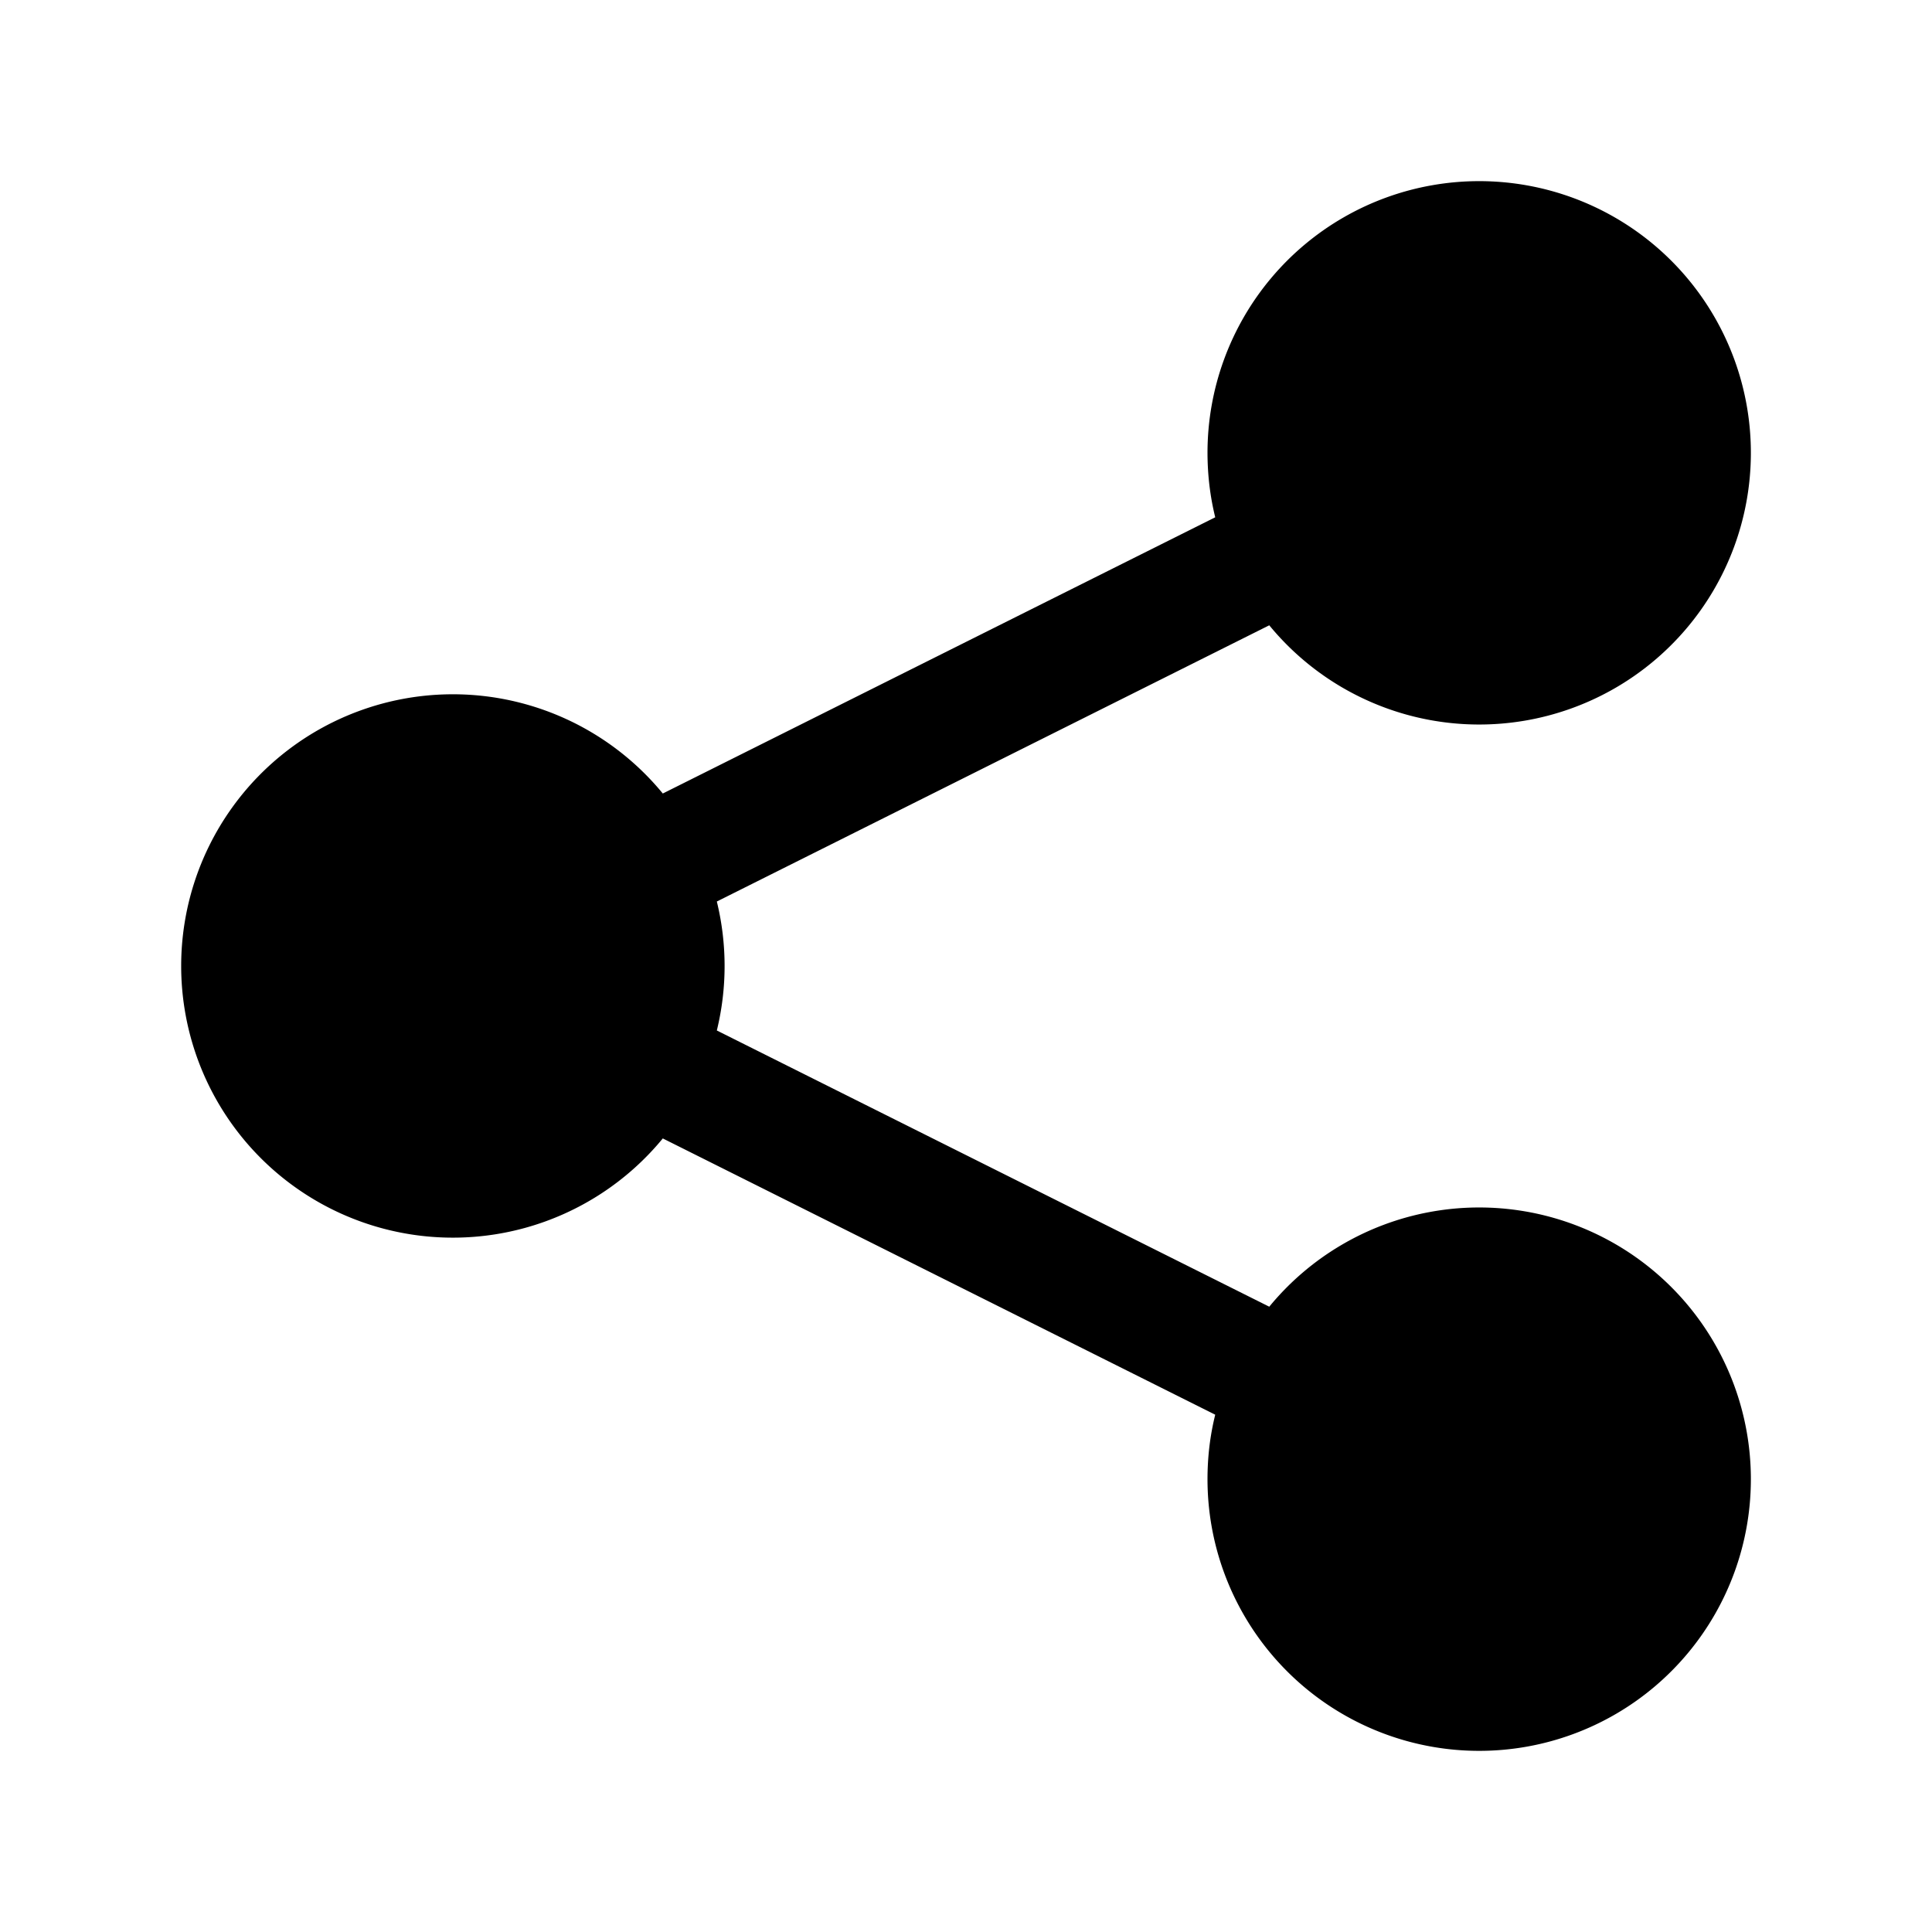 <svg xmlns="http://www.w3.org/2000/svg" xmlns:xlink="http://www.w3.org/1999/xlink" width="32" height="32" viewBox="0 0 32 32"><path fill="currentColor" d="M20 7.5q.001.553.128 1.068l-9.15 4.575a4.5 4.5 0 1 0 0 5.713l9.15 4.576Q20 23.947 20 24.5a4.5 4.5 0 1 0 1.023-2.857l-9.15-4.575a4.5 4.5 0 0 0 0-2.136l9.15-4.575A4.5 4.5 0 1 0 20 7.5"/></svg>